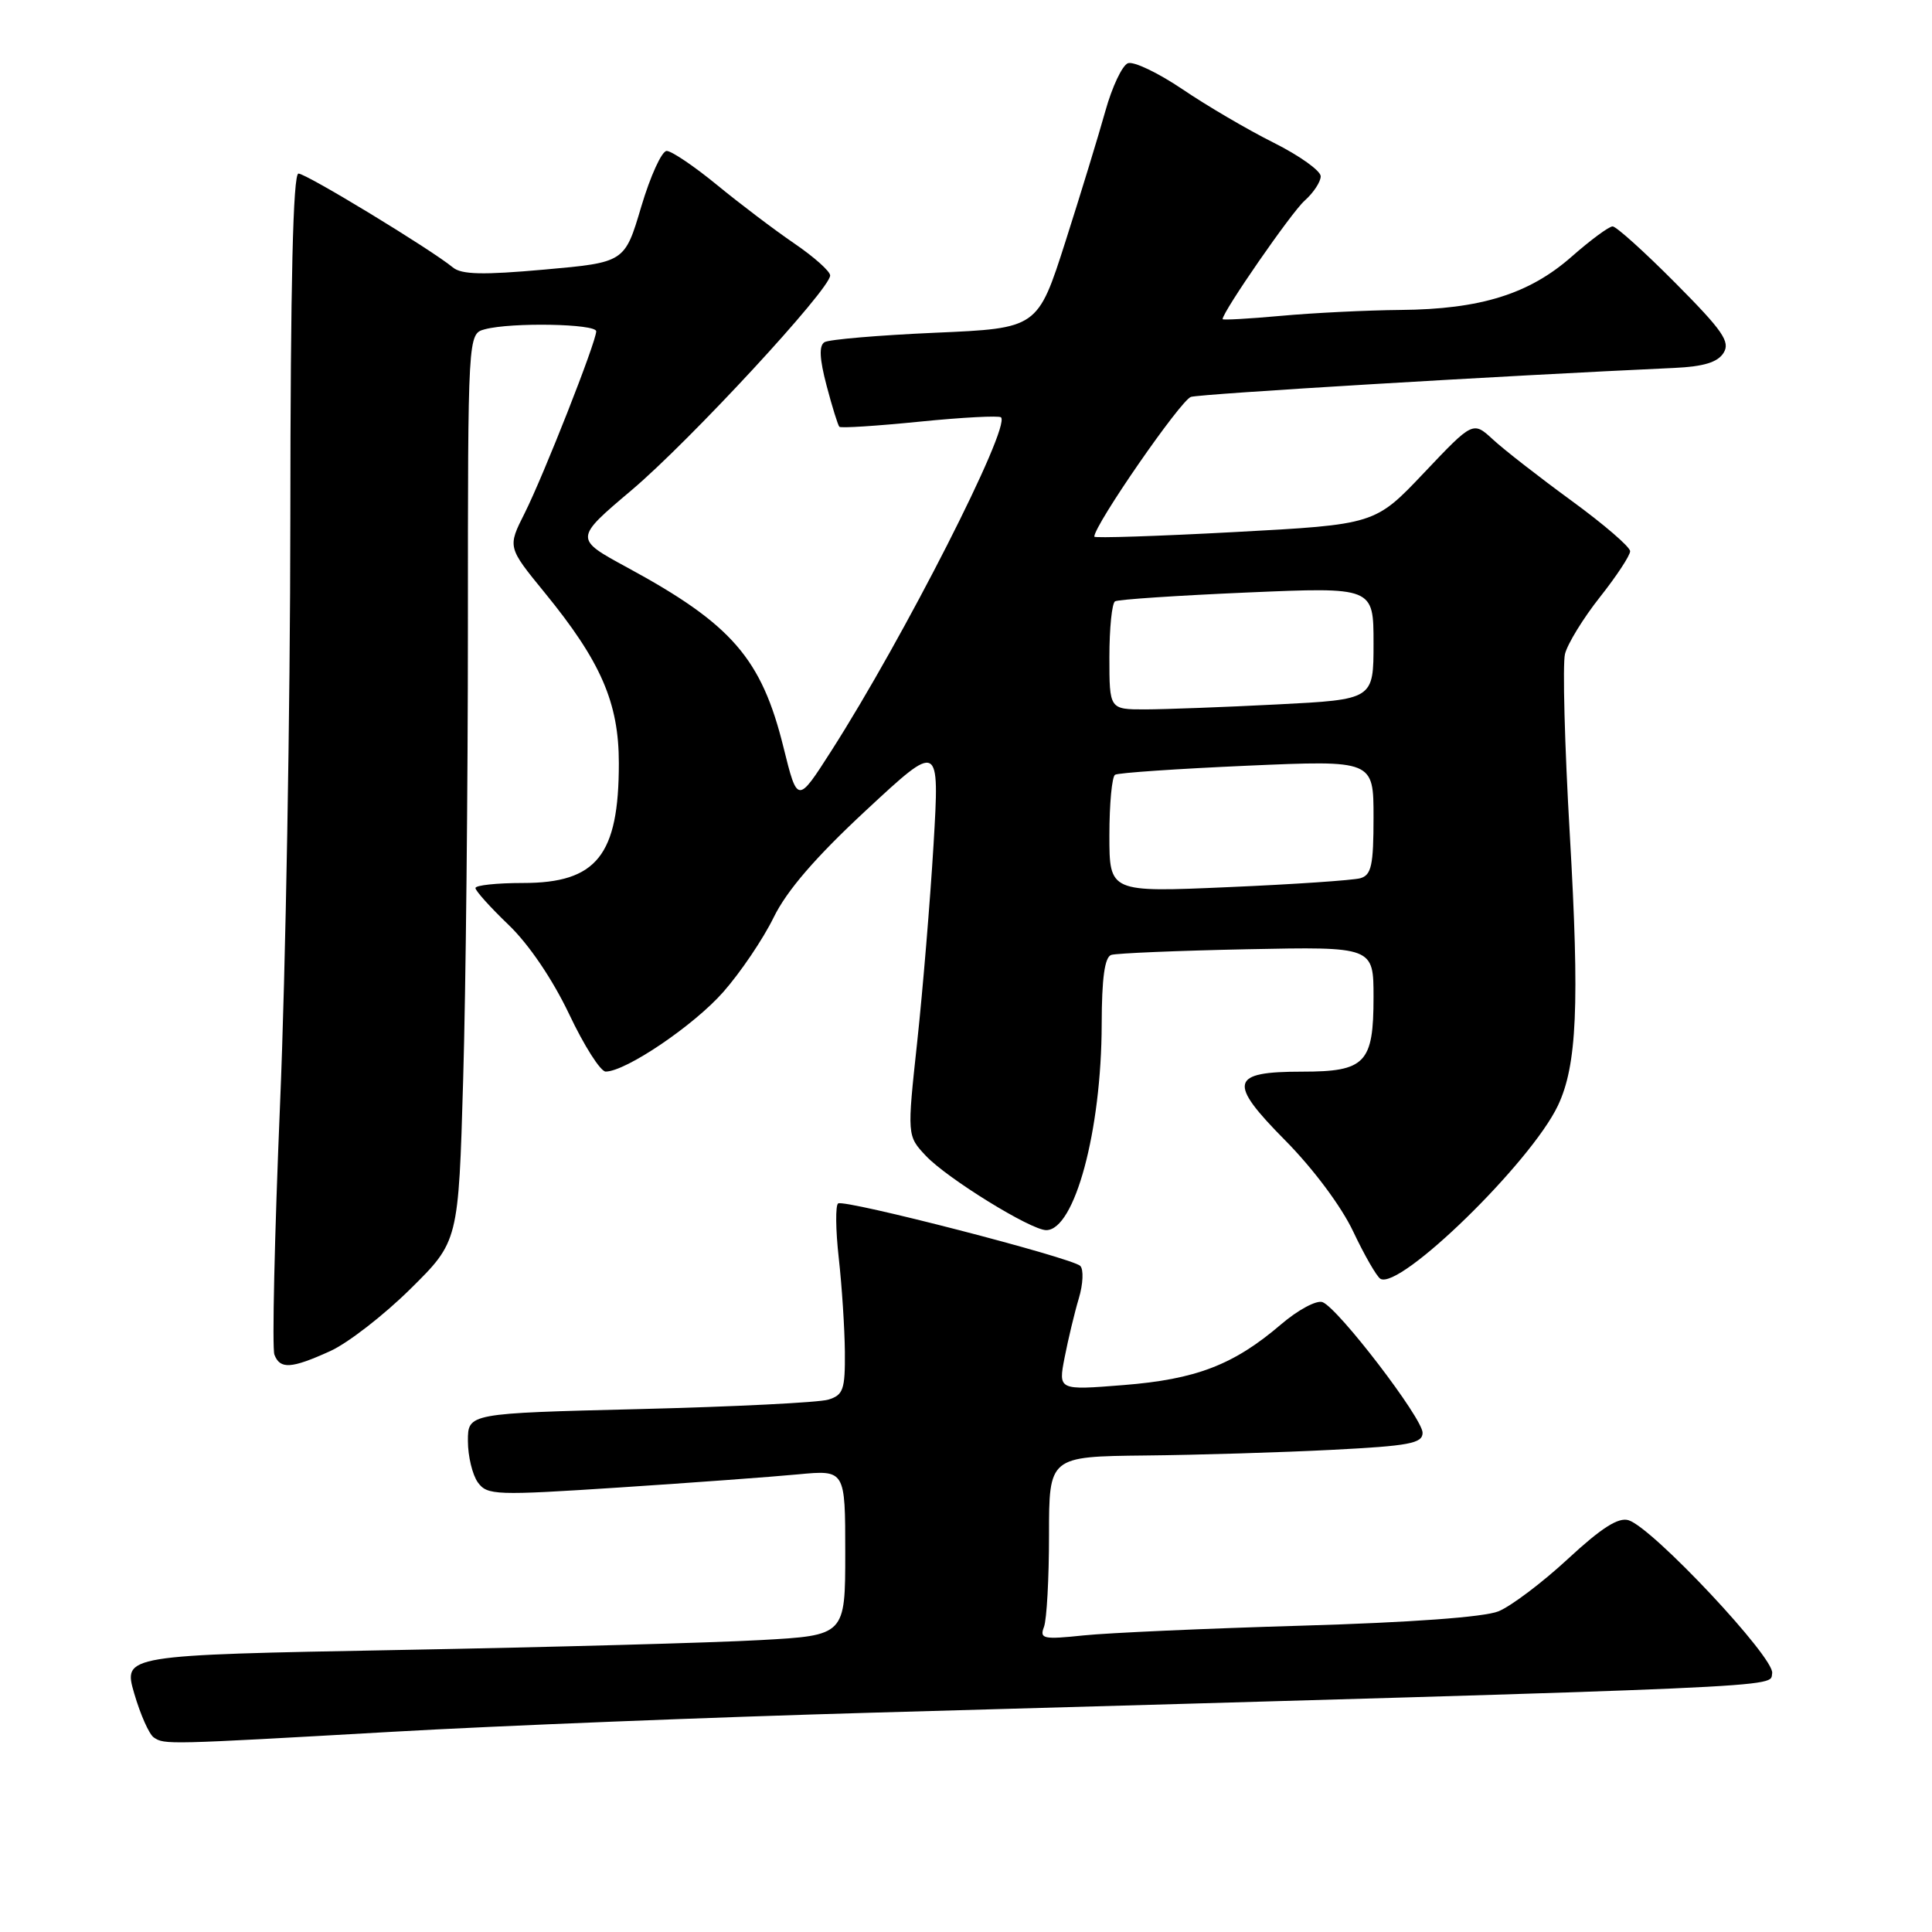 <?xml version="1.0" encoding="UTF-8" standalone="no"?>
<!DOCTYPE svg PUBLIC "-//W3C//DTD SVG 1.1//EN" "http://www.w3.org/Graphics/SVG/1.1/DTD/svg11.dtd" >
<svg xmlns="http://www.w3.org/2000/svg" xmlns:xlink="http://www.w3.org/1999/xlink" version="1.1" viewBox="0 0 256 256">
 <g >
 <path fill="currentColor"
d=" M 52.00 229.47 C 66.03 228.67 94.60 227.53 115.50 226.94 C 239.51 223.43 234.45 223.65 234.82 221.71 C 235.20 219.71 219.01 202.45 215.80 201.44 C 214.46 201.01 212.21 202.44 207.76 206.56 C 204.37 209.70 200.22 212.83 198.55 213.51 C 196.64 214.28 186.88 214.99 172.50 215.41 C 159.85 215.78 146.84 216.36 143.58 216.70 C 138.23 217.26 137.73 217.15 138.33 215.58 C 138.70 214.62 139.00 209.15 139.00 203.42 C 139.00 193.00 139.00 193.00 151.75 192.86 C 158.76 192.79 169.90 192.45 176.50 192.11 C 186.73 191.59 188.50 191.26 188.50 189.85 C 188.50 187.93 177.33 173.34 175.24 172.54 C 174.46 172.24 171.98 173.57 169.74 175.49 C 163.48 180.85 158.49 182.77 148.86 183.53 C 140.22 184.22 140.22 184.22 141.07 179.86 C 141.54 177.46 142.38 173.94 142.95 172.04 C 143.52 170.14 143.60 168.20 143.14 167.74 C 142.07 166.67 111.97 158.90 111.06 159.46 C 110.69 159.69 110.72 162.95 111.14 166.69 C 111.56 170.44 111.92 176.04 111.95 179.13 C 111.99 184.13 111.74 184.85 109.75 185.46 C 108.51 185.84 97.26 186.40 84.75 186.71 C 62.00 187.27 62.00 187.27 62.00 190.94 C 62.00 192.96 62.60 195.43 63.32 196.43 C 64.57 198.14 65.66 198.17 82.07 197.10 C 91.66 196.47 102.31 195.69 105.75 195.36 C 112.00 194.77 112.00 194.77 112.00 205.73 C 112.00 216.70 112.00 216.70 100.75 217.32 C 94.56 217.67 73.03 218.26 52.91 218.63 C 16.31 219.31 16.31 219.31 17.79 224.41 C 18.61 227.21 19.77 229.83 20.39 230.23 C 21.82 231.18 21.97 231.18 52.00 229.47 Z  M 43.75 179.03 C 46.09 177.97 50.87 174.26 54.37 170.80 C 60.75 164.50 60.75 164.50 61.37 143.09 C 61.72 131.31 62.00 104.25 62.00 82.96 C 62.00 44.23 62.00 44.23 64.25 43.63 C 67.76 42.69 79.00 42.90 79.00 43.90 C 79.00 45.30 72.04 62.97 69.52 68.00 C 67.25 72.50 67.25 72.50 72.15 78.50 C 79.63 87.65 82.00 93.11 82.00 101.13 C 82.00 113.34 79.07 117.00 69.31 117.00 C 65.84 117.00 63.00 117.30 63.00 117.67 C 63.00 118.04 64.98 120.24 67.40 122.56 C 70.08 125.13 73.21 129.75 75.42 134.39 C 77.40 138.58 79.58 142.00 80.26 141.99 C 82.94 141.97 91.95 135.87 95.85 131.43 C 98.12 128.85 101.12 124.42 102.51 121.57 C 104.26 118.00 108.05 113.60 114.77 107.36 C 124.50 98.32 124.50 98.32 123.70 111.91 C 123.25 119.38 122.28 131.12 121.54 138.00 C 120.19 150.50 120.19 150.50 122.69 153.16 C 125.52 156.16 136.60 163.00 138.63 163.00 C 142.40 163.00 145.95 149.82 145.98 135.72 C 145.99 129.59 146.38 126.81 147.25 126.53 C 147.94 126.31 156.04 125.97 165.25 125.78 C 182.00 125.44 182.00 125.44 182.00 132.15 C 182.00 140.87 180.92 142.00 172.55 142.00 C 162.99 142.00 162.65 143.38 170.30 151.11 C 174.00 154.85 177.74 159.86 179.31 163.19 C 180.79 166.32 182.41 169.13 182.90 169.44 C 185.45 171.01 202.85 154.04 206.43 146.50 C 208.96 141.17 209.31 133.13 208.01 110.63 C 207.32 98.79 207.04 88.00 207.37 86.65 C 207.71 85.30 209.79 81.91 211.99 79.13 C 214.20 76.34 216.00 73.60 216.00 73.04 C 216.00 72.47 212.51 69.47 208.25 66.36 C 203.99 63.25 199.30 59.60 197.84 58.25 C 195.18 55.80 195.18 55.80 188.69 62.65 C 182.20 69.50 182.20 69.50 163.60 70.50 C 153.37 71.05 145.00 71.32 145.00 71.11 C 145.00 69.57 156.47 52.99 157.81 52.59 C 159.19 52.18 199.08 49.79 221.90 48.75 C 225.75 48.57 227.61 48.00 228.38 46.76 C 229.30 45.30 228.29 43.83 222.01 37.51 C 217.91 33.38 214.16 30.00 213.68 30.00 C 213.20 30.00 210.76 31.80 208.26 34.00 C 202.62 38.97 196.16 40.98 185.57 41.07 C 181.13 41.11 174.01 41.46 169.75 41.85 C 165.49 42.24 162.00 42.43 162.00 42.29 C 162.00 41.32 171.12 28.14 172.86 26.60 C 174.04 25.55 175.00 24.09 175.00 23.36 C 175.00 22.63 172.19 20.62 168.75 18.90 C 165.31 17.18 159.87 13.99 156.66 11.81 C 153.44 9.64 150.20 8.09 149.45 8.38 C 148.70 8.67 147.36 11.51 146.47 14.70 C 145.58 17.89 143.20 25.68 141.18 32.00 C 137.50 43.50 137.50 43.50 123.91 44.09 C 116.44 44.42 109.84 44.98 109.25 45.34 C 108.50 45.81 108.59 47.54 109.53 51.11 C 110.27 53.91 111.03 56.36 111.22 56.55 C 111.41 56.75 116.20 56.44 121.87 55.87 C 127.54 55.30 132.38 55.05 132.64 55.30 C 133.94 56.61 119.76 84.48 110.15 99.50 C 105.67 106.50 105.67 106.50 103.82 99.04 C 100.91 87.25 96.97 82.71 83.12 75.20 C 76.08 71.38 76.08 71.38 83.70 64.94 C 91.44 58.39 110.00 38.32 110.00 36.50 C 110.00 35.95 107.86 34.04 105.25 32.26 C 102.64 30.48 98.03 26.99 95.01 24.51 C 91.99 22.03 88.98 20.00 88.34 20.00 C 87.69 20.00 86.18 23.32 84.97 27.38 C 82.78 34.77 82.78 34.77 72.14 35.72 C 63.98 36.45 61.15 36.39 60.00 35.43 C 57.10 33.04 40.59 23.00 39.55 23.00 C 38.83 23.00 38.49 37.40 38.47 68.75 C 38.46 93.91 37.85 128.79 37.11 146.25 C 36.38 163.71 36.04 178.67 36.36 179.50 C 37.11 181.46 38.59 181.37 43.75 179.03 Z  M 147.00 110.68 C 147.00 106.52 147.34 102.91 147.75 102.66 C 148.16 102.40 156.04 101.87 165.25 101.46 C 182.00 100.73 182.00 100.73 182.00 108.30 C 182.00 114.65 181.72 115.95 180.25 116.37 C 179.29 116.64 171.41 117.18 162.75 117.55 C 147.00 118.24 147.00 118.24 147.00 110.68 Z  M 147.00 87.06 C 147.00 83.24 147.34 79.92 147.75 79.68 C 148.16 79.43 156.04 78.91 165.25 78.51 C 182.00 77.79 182.00 77.79 182.00 85.24 C 182.00 92.69 182.00 92.69 169.25 93.34 C 162.24 93.70 154.36 93.99 151.75 94.00 C 147.00 94.00 147.00 94.00 147.00 87.06 Z "/>
</g>
</svg>